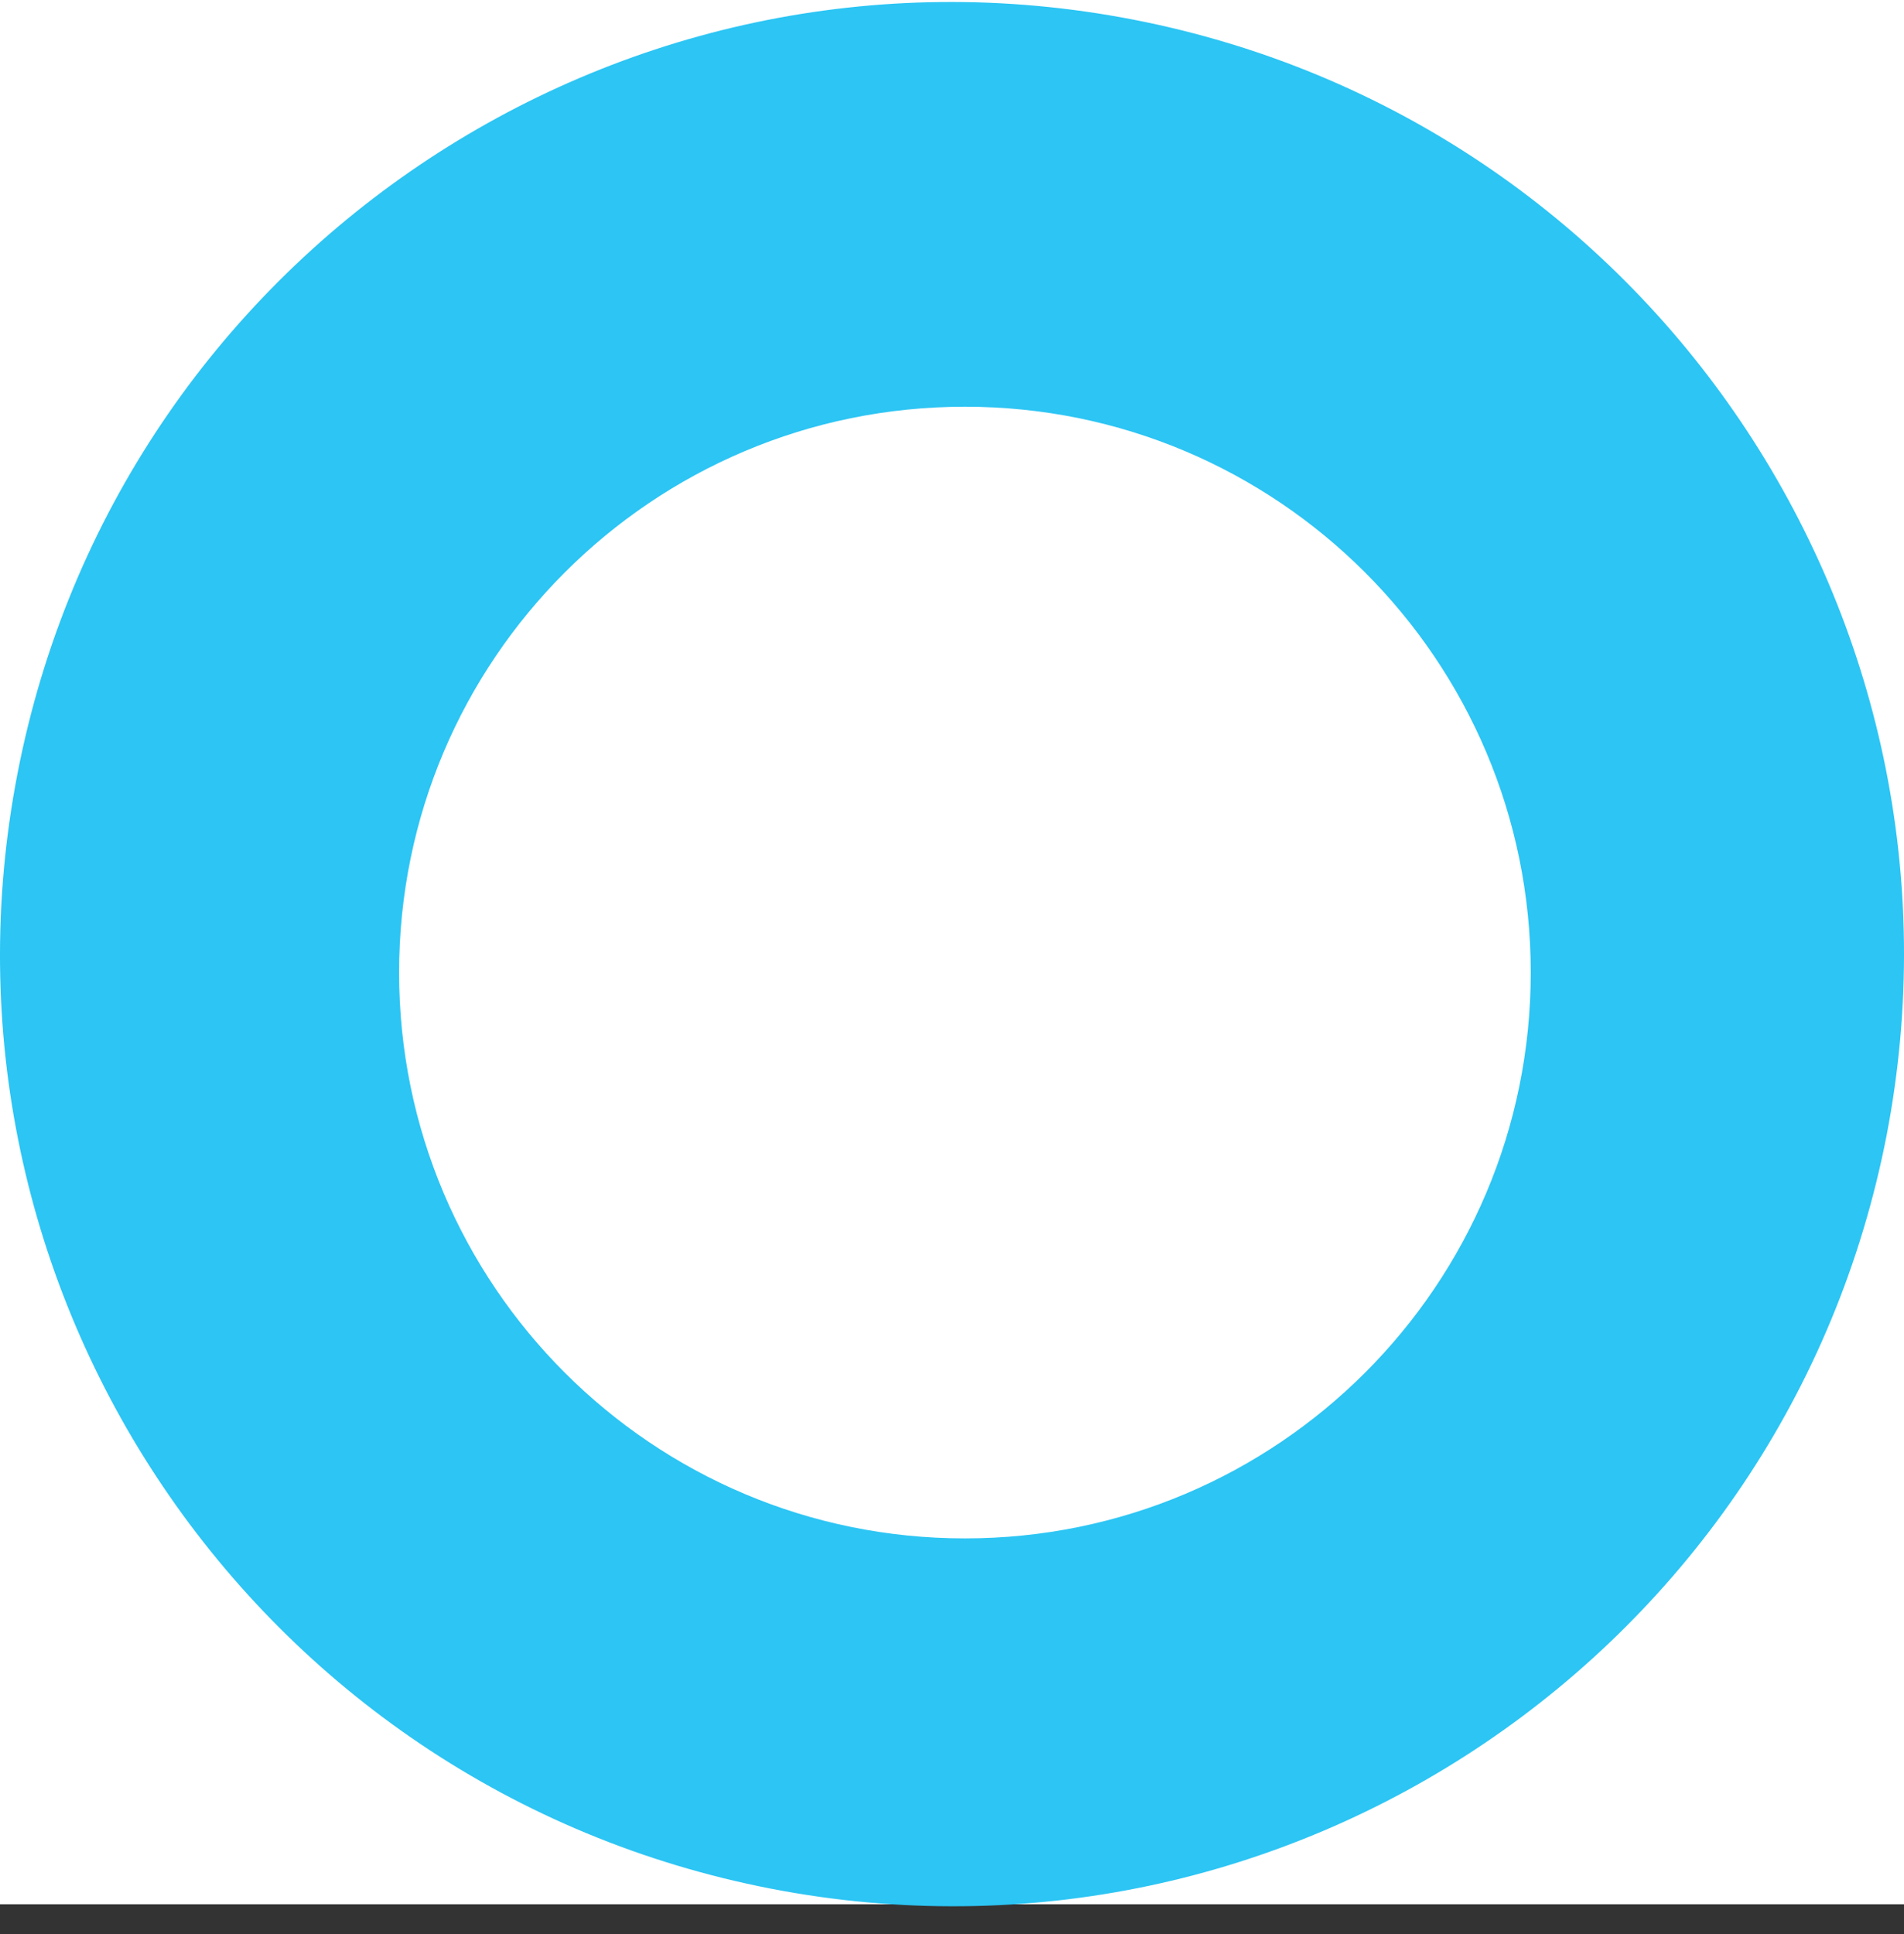 <svg width="64" height="65" viewBox="0 0 64 65" fill="none" xmlns="http://www.w3.org/2000/svg">
<rect x="0" y="0" width="64" height="65" fill="#333333" stroke="none"/>
<rect width="64" height="64" fill="white"/>
<path d="M63.416 38.154C60.048 55.501 43.264 66.842 25.915 63.475C8.566 60.108 -2.776 43.326 0.592 25.979C3.959 8.632 20.743 -2.709 38.092 0.659C55.441 4.026 66.756 20.807 63.416 38.154ZM32.435 13.669C21.928 13.669 13.415 22.181 13.415 32.686C13.415 43.192 21.928 51.703 32.435 51.703C42.941 51.703 51.454 43.192 51.454 32.686C51.454 22.181 42.941 13.669 32.435 13.669Z" fill="#2CC5F4"/>
</svg>
